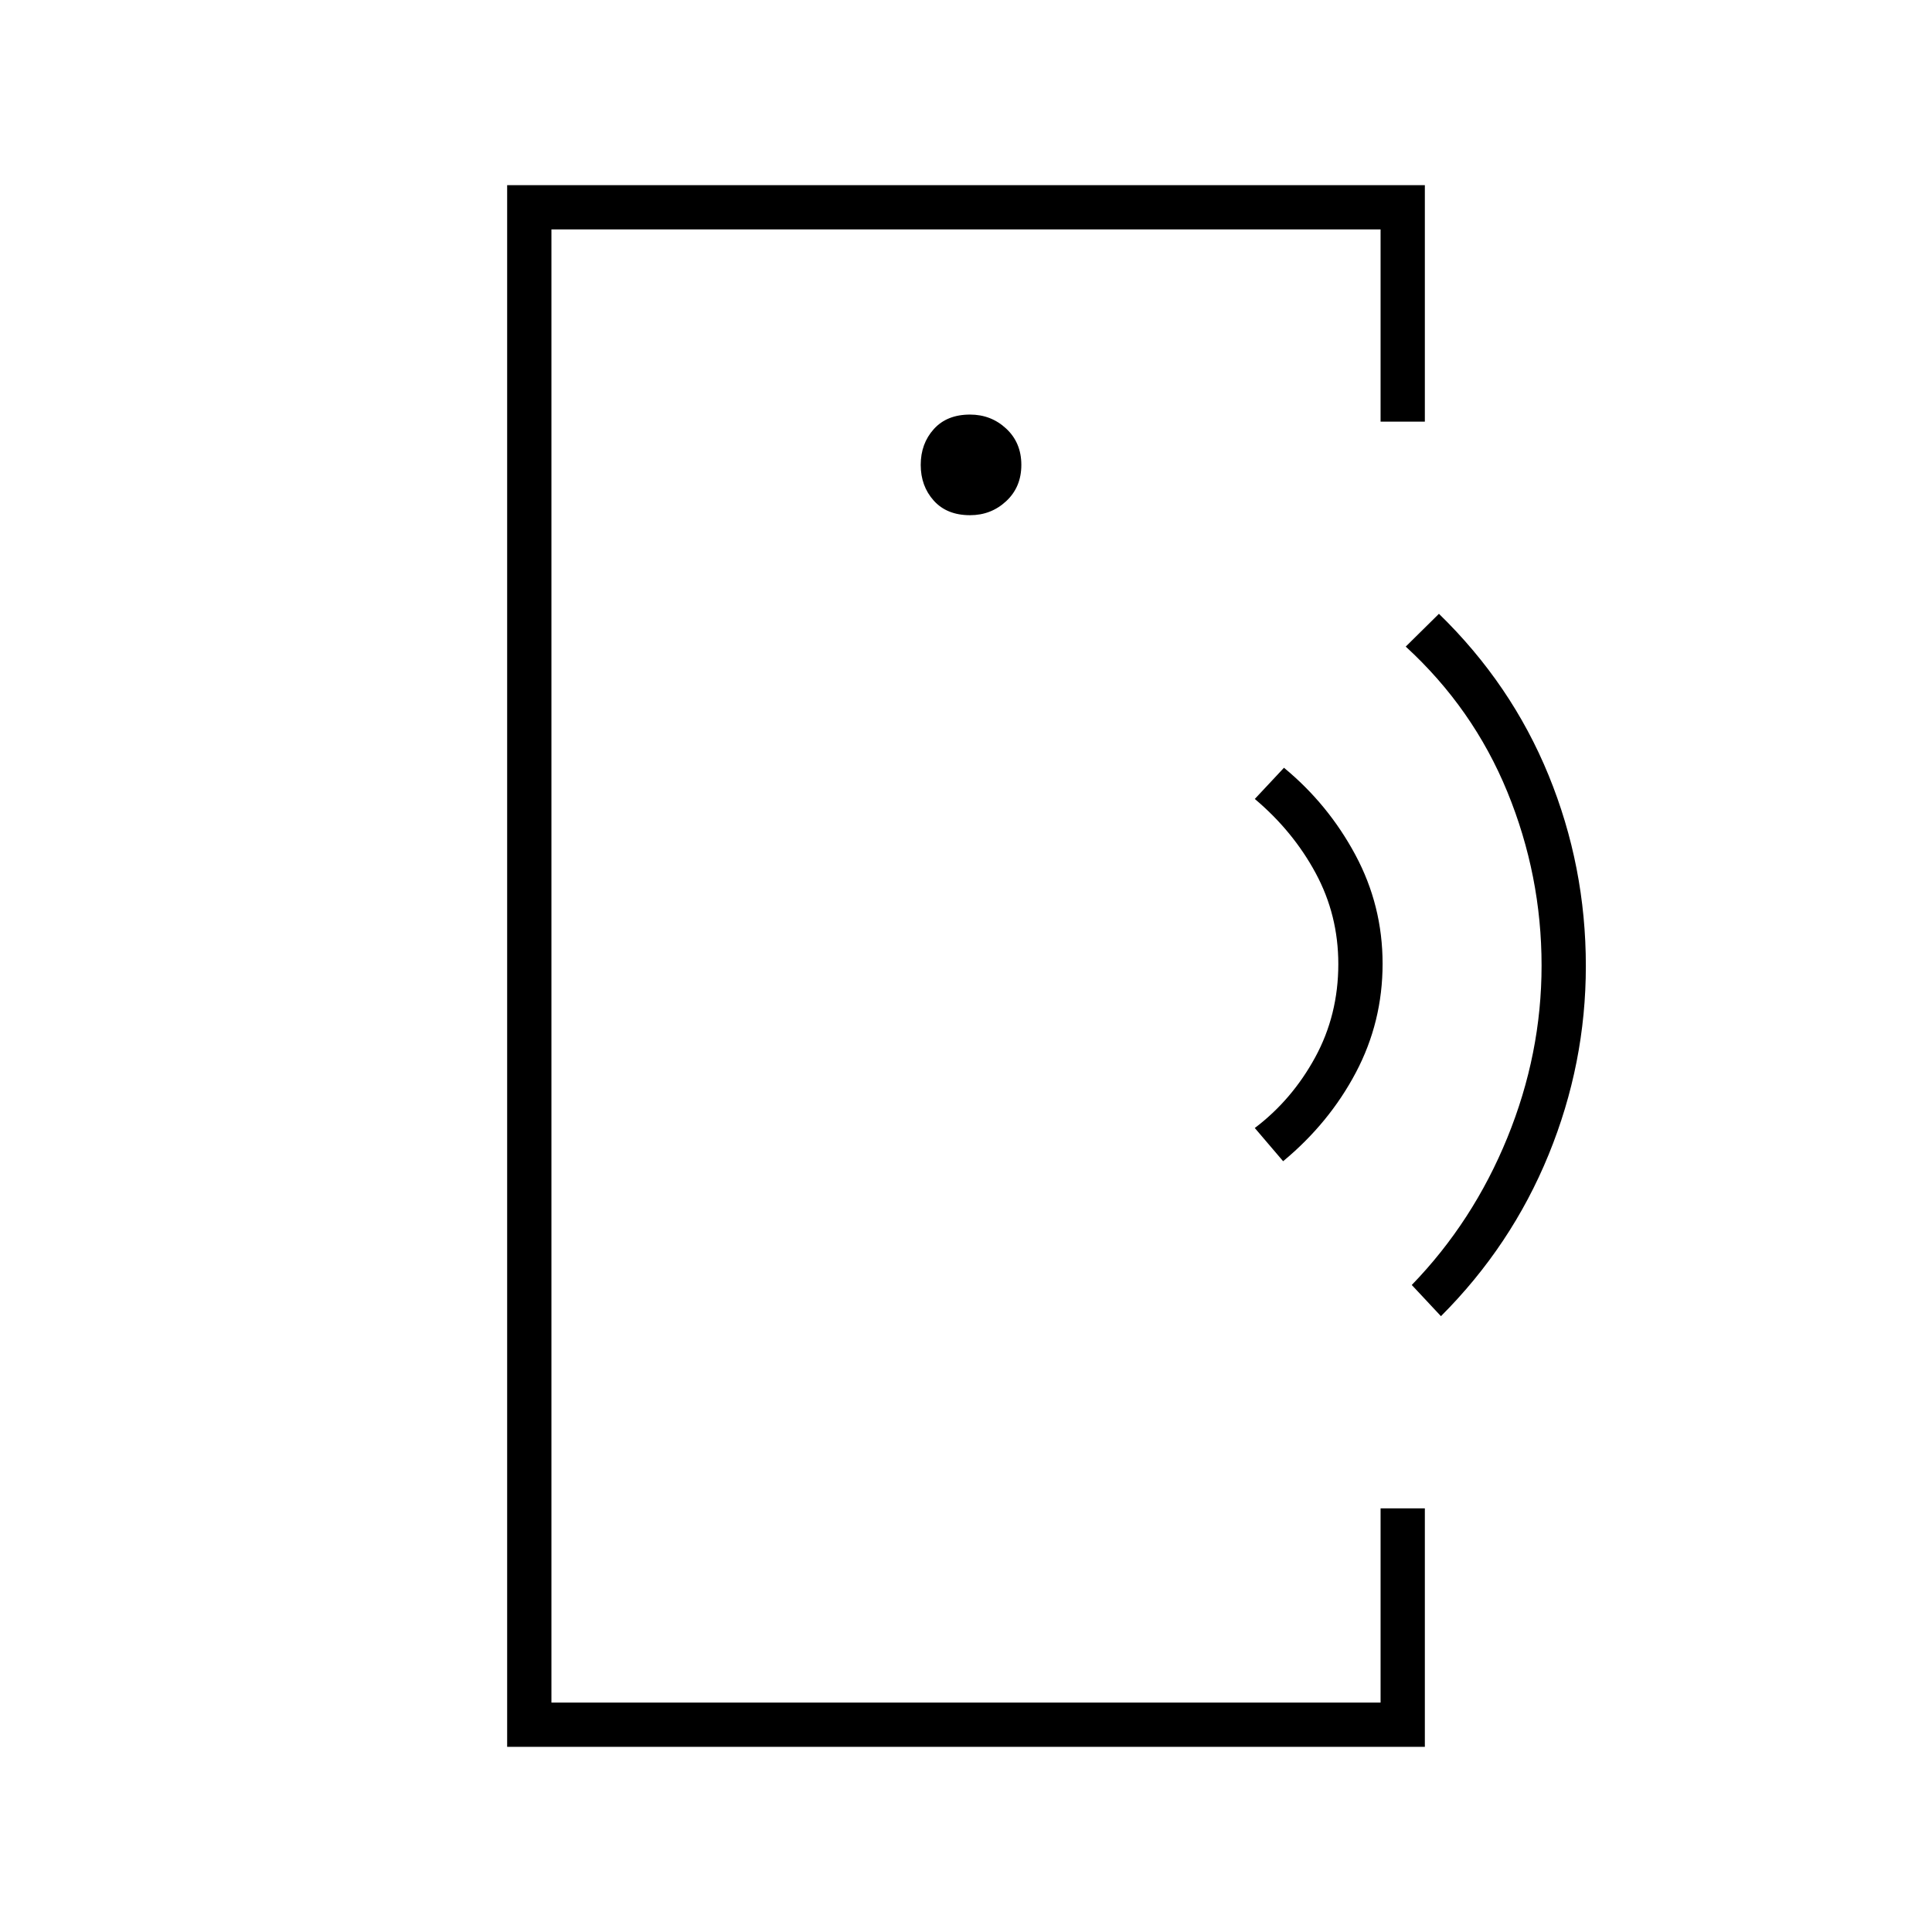 <svg xmlns="http://www.w3.org/2000/svg" height="48" viewBox="0 -960 960 960" width="48"><path d="M274-448.5V-114v-732 397.5ZM252-92v-776h456v117.5h-22V-846H274v732h412v-96.5h22V-92H252Zm230-612q10.5 0 18-7t7.5-18q0-11-7.5-18t-18-7q-11.5 0-18 7.22T457.5-729q0 10.56 6.5 17.78 6.5 7.22 18 7.22Zm155.58 321-14.08-16.5q18.5-14 30-35.1Q665-455.69 665-481q0-24.31-11.25-45.15Q642.5-547 623.5-563l14.5-15.5q22 18.14 35.5 43.32t13.5 54.06q0 28.88-13.25 54T637.58-383ZM716-306l-14.5-15.5Q732-353 749-394.71q17-41.7 17-85.5 0-44.79-17-86.29-17-41.5-50.5-72.21L715-655q36 35 54.5 80.25T788-480q0 48.5-18.5 93.75T716-306Z"/></svg>